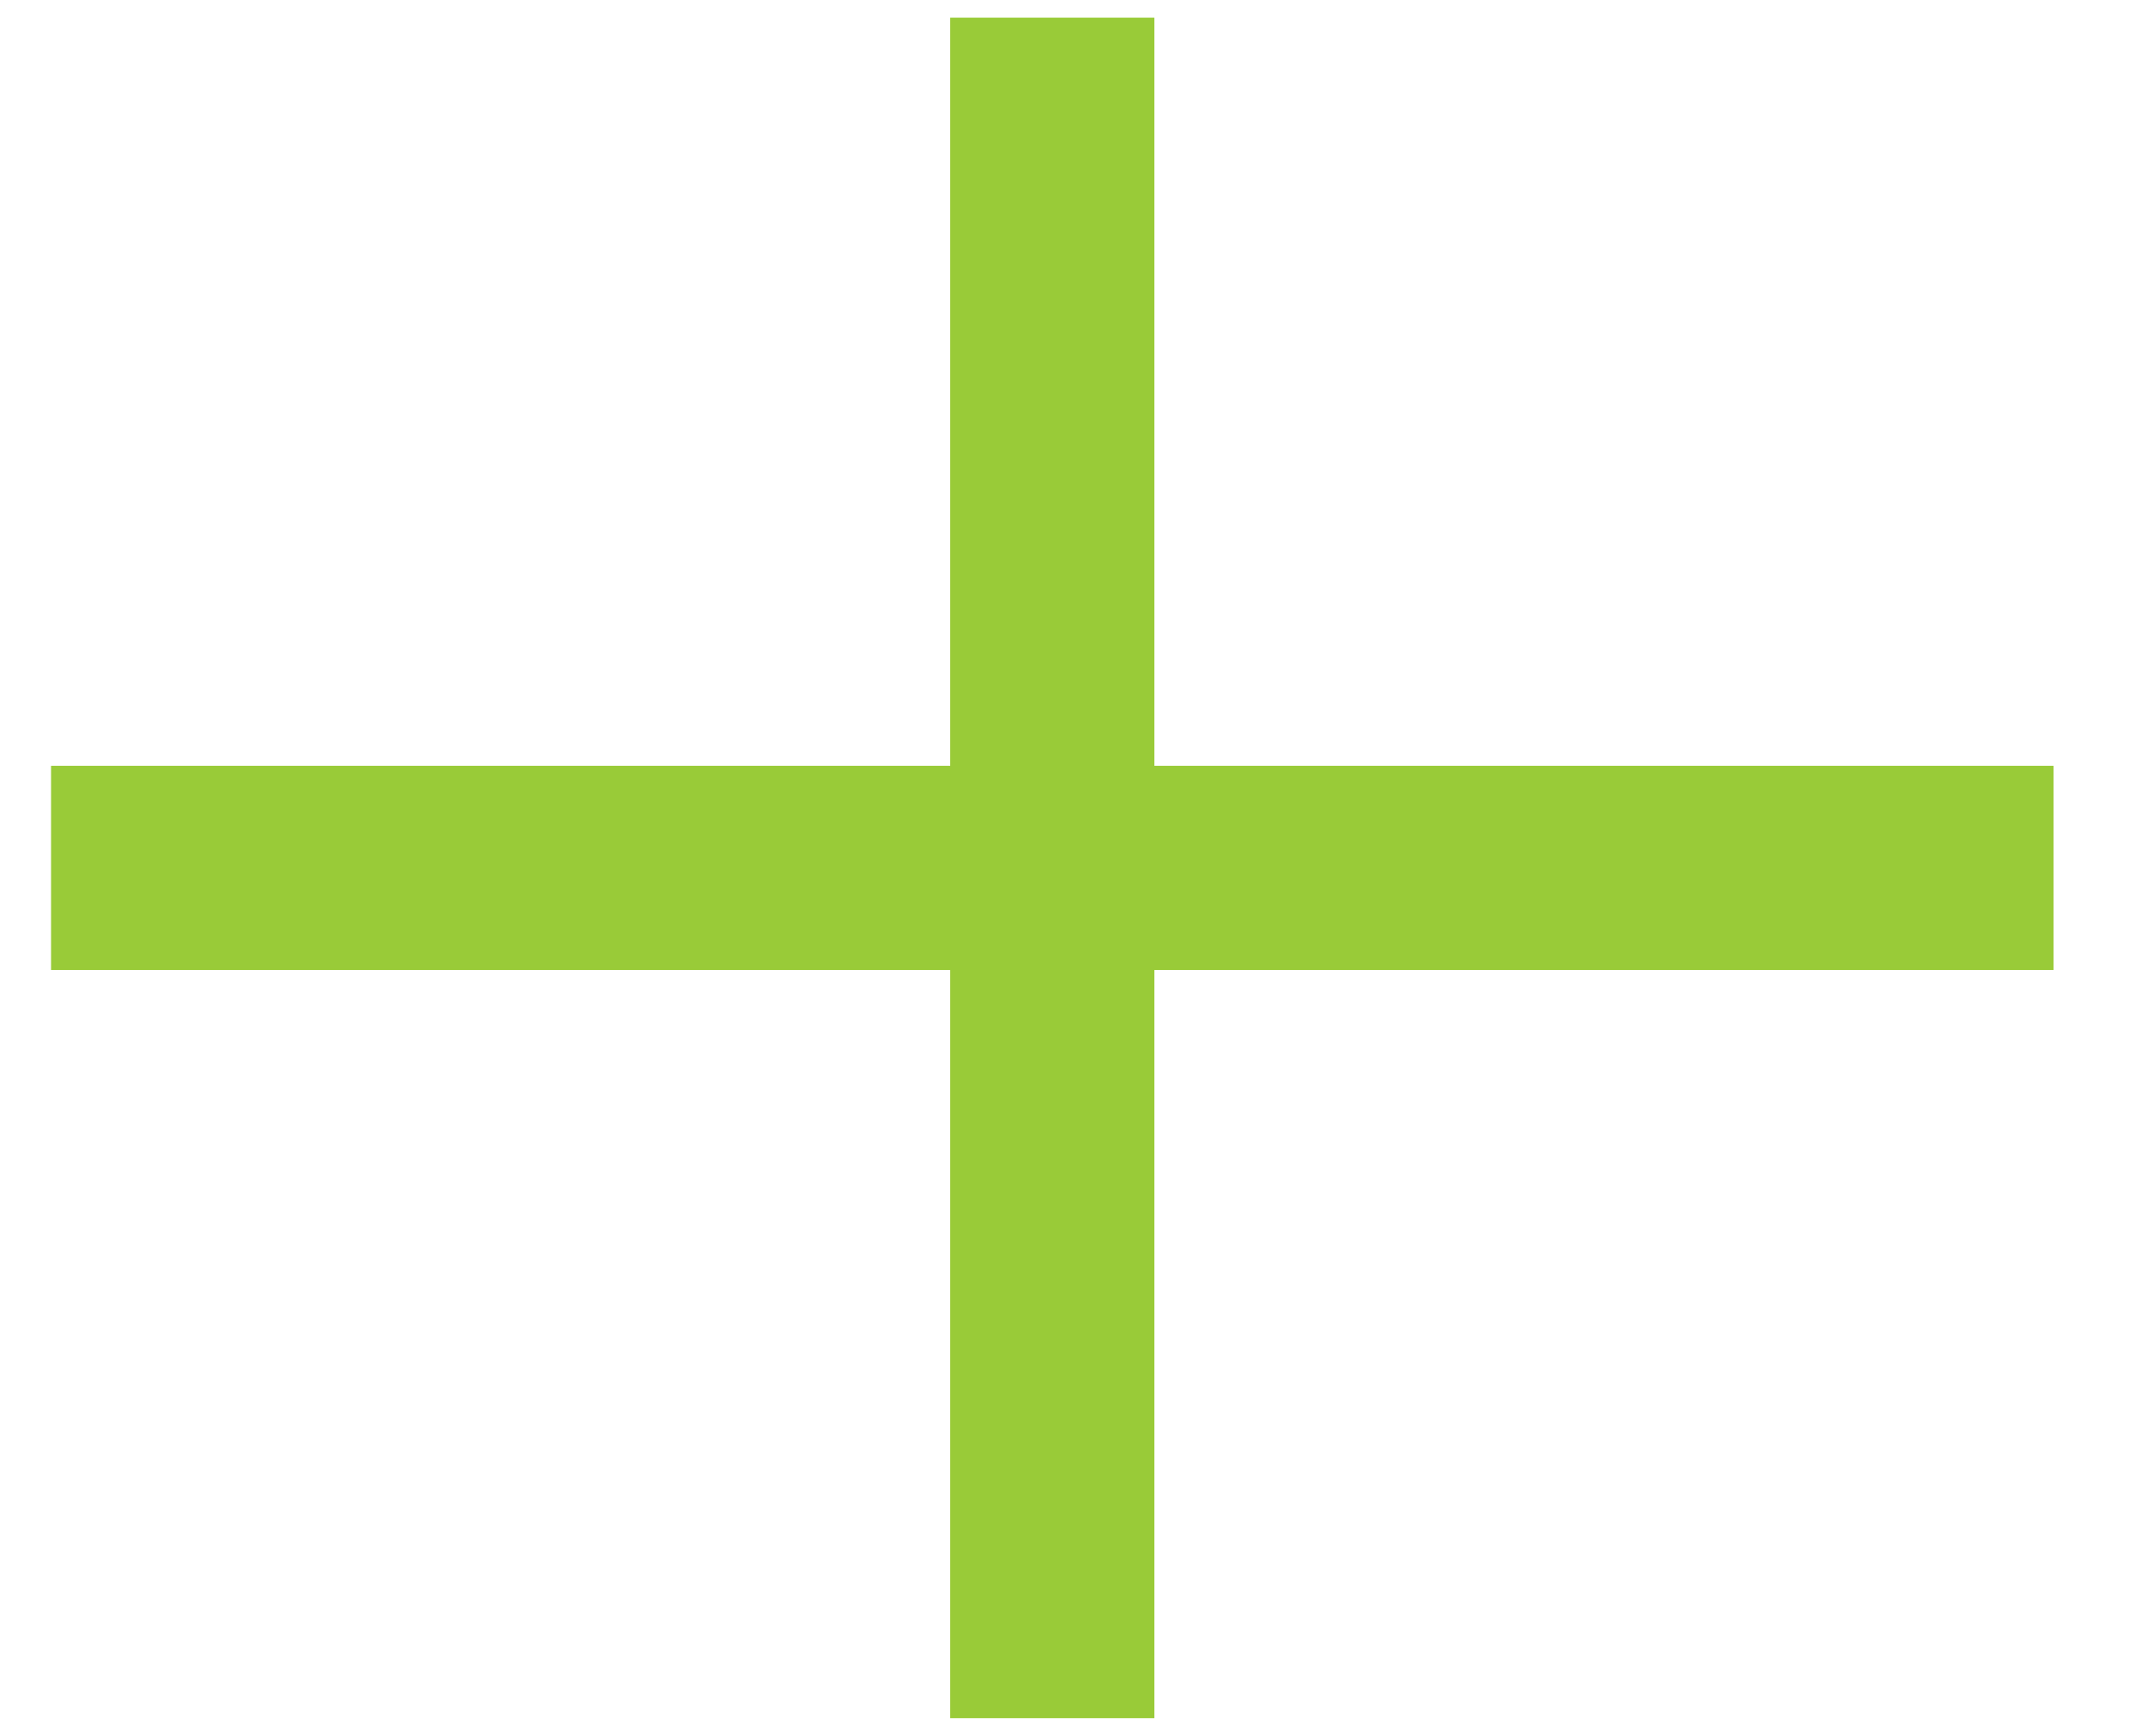 <svg width="21" height="17" viewBox="0 0 21 17" fill="none" xmlns="http://www.w3.org/2000/svg">
<path d="M0.5 8.5H20.114M10.307 0.173V16.827" stroke="#99CB38" stroke-width="2" stroke-miterlimit="10"/>
</svg>
